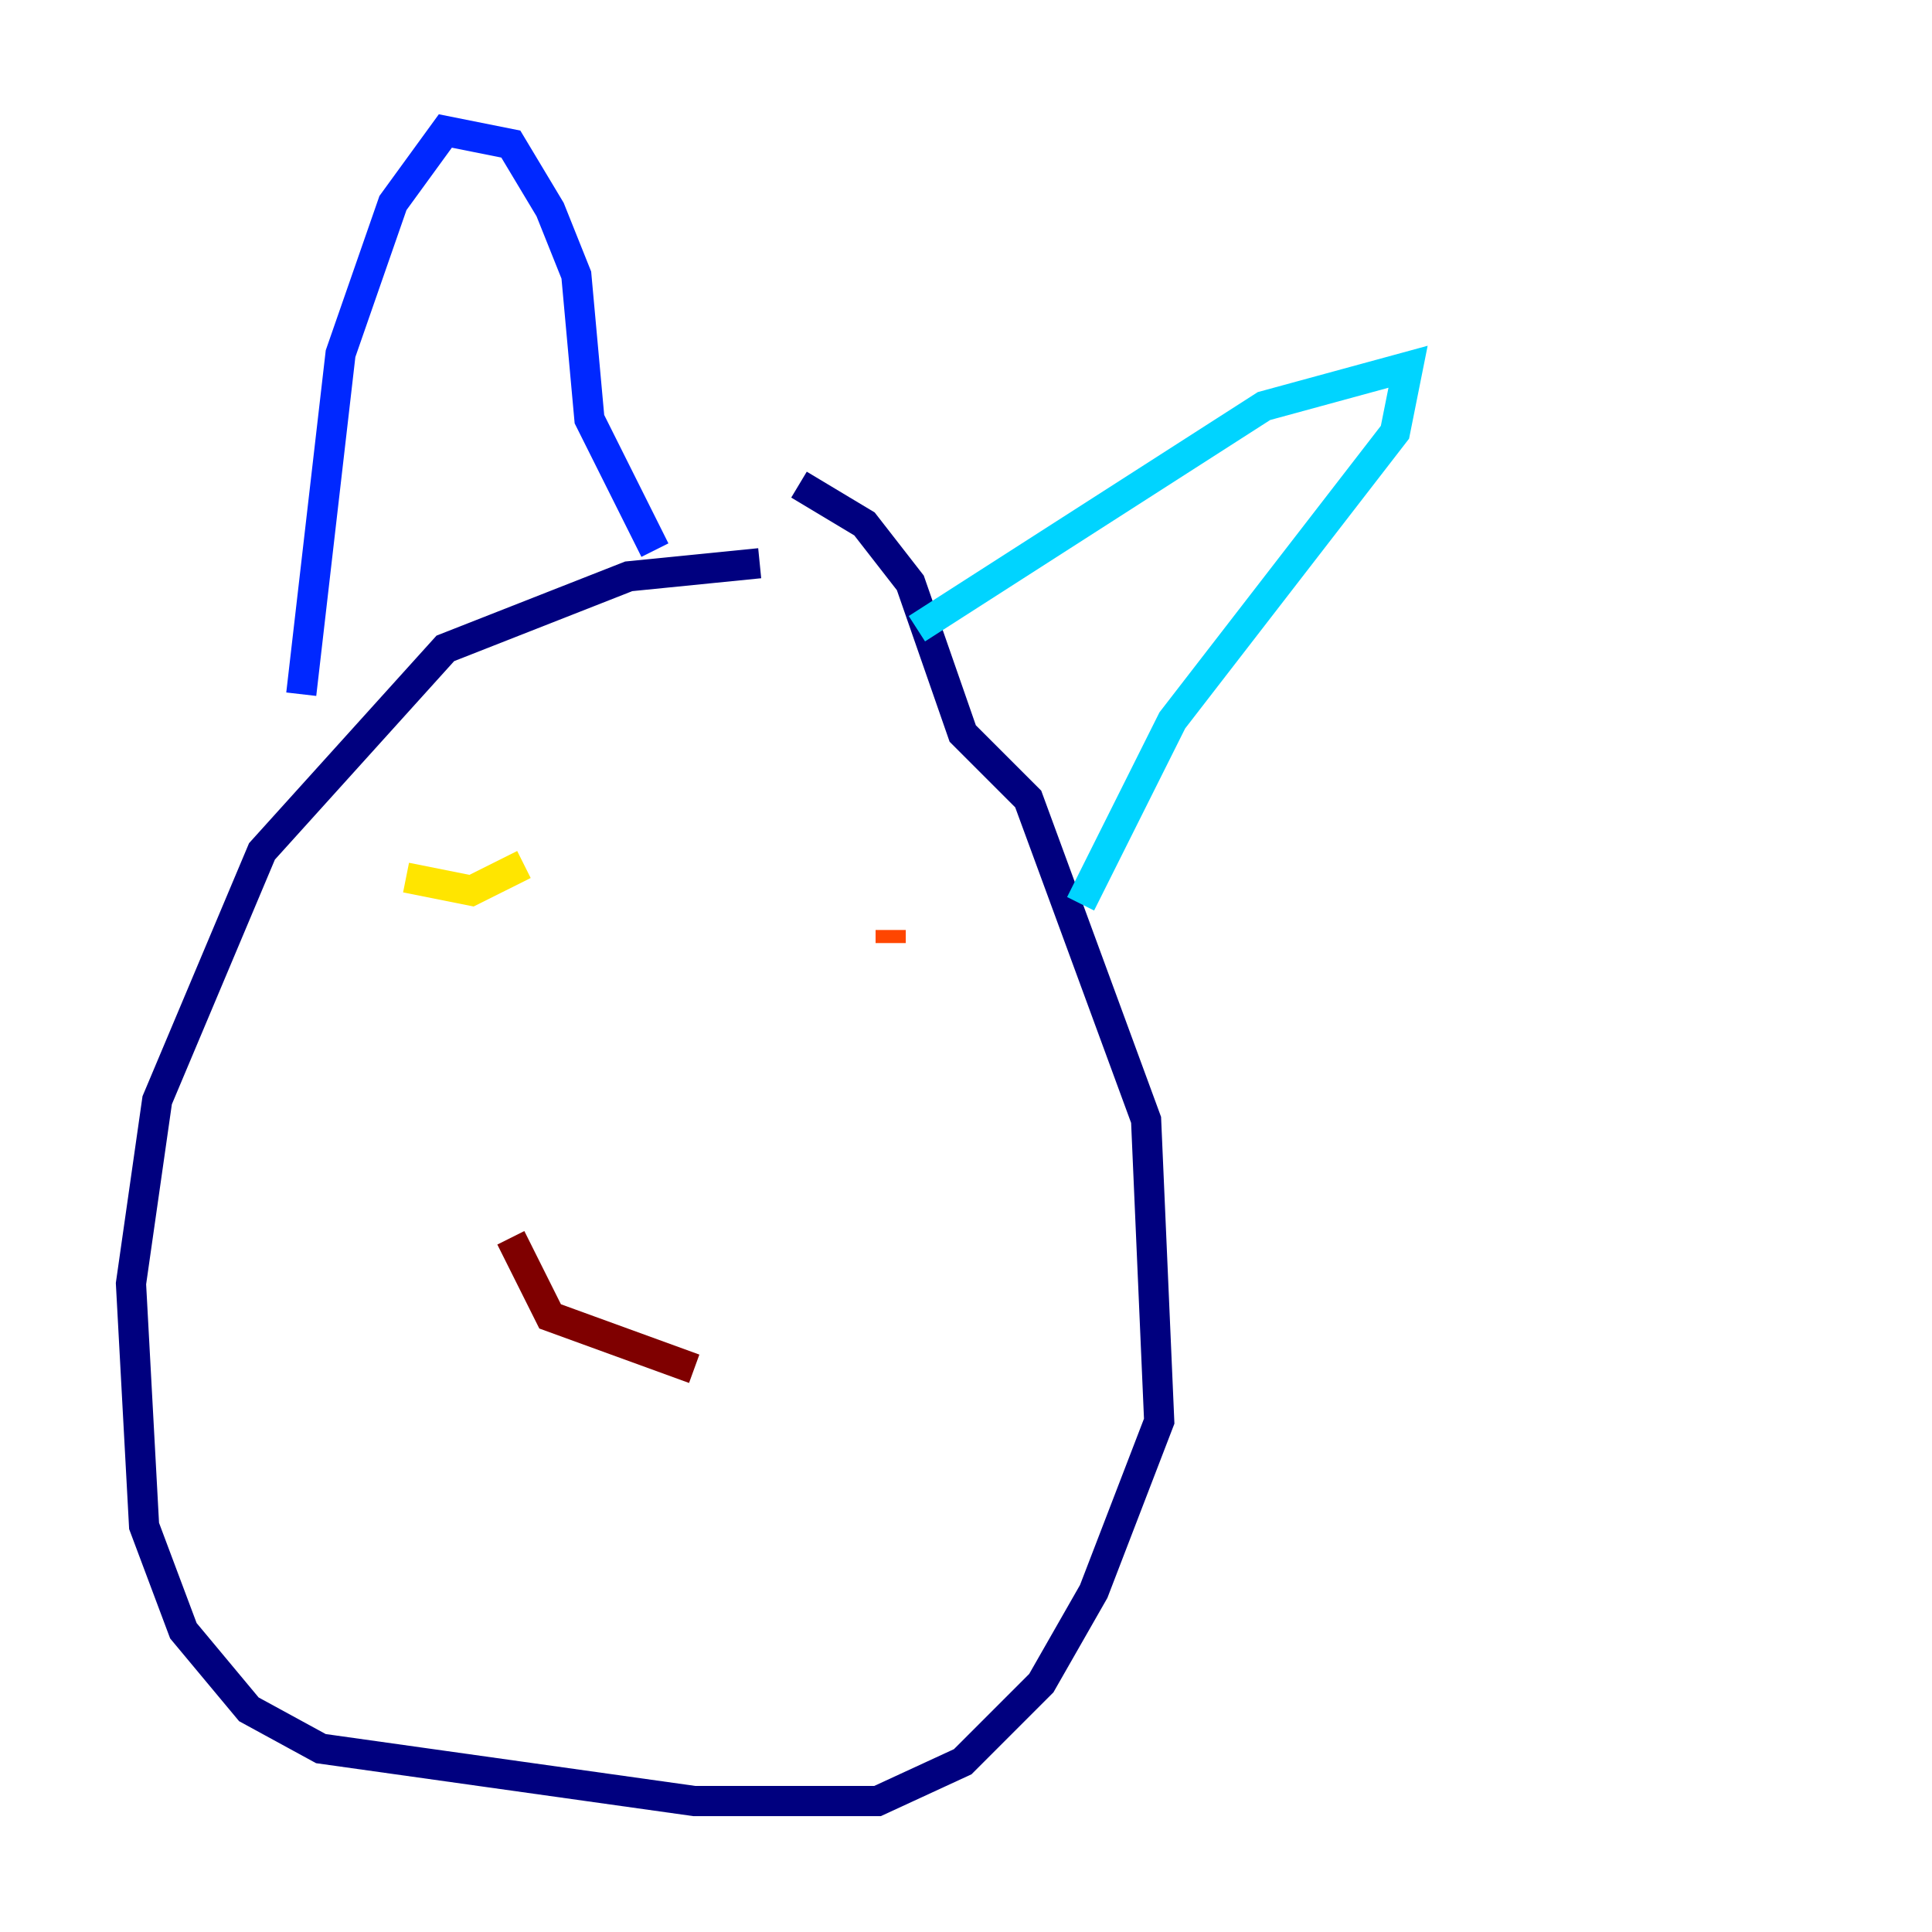 <?xml version="1.0" encoding="utf-8" ?>
<svg baseProfile="tiny" height="128" version="1.2" viewBox="0,0,128,128" width="128" xmlns="http://www.w3.org/2000/svg" xmlns:ev="http://www.w3.org/2001/xml-events" xmlns:xlink="http://www.w3.org/1999/xlink"><defs /><polyline fill="none" points="50.332,37.315 41.654,38.183 29.505,42.956 17.356,56.407 10.414,72.895 8.678,85.044 9.546,101.098 12.149,108.041 16.488,113.248 21.261,115.851 45.993,119.322 58.142,119.322 63.783,116.719 68.99,111.512 72.461,105.437 76.8,94.156 75.932,74.197 68.122,52.936 63.783,48.597 60.312,38.617 57.275,34.712 52.936,32.108" stroke="#00007f" stroke-width="2" /><polyline fill="none" points="19.959,45.993 22.563,23.43 26.034,13.451 29.505,8.678 33.844,9.546 36.447,13.885 38.183,18.224 39.051,27.77 43.39,36.447" stroke="#0028ff" stroke-width="2" /><polyline fill="none" points="60.746,41.654 83.742,26.902 93.288,24.298 92.42,28.637 77.668,47.729 71.593,59.878" stroke="#00d4ff" stroke-width="2" /><polyline fill="none" points="29.505,56.407 29.505,56.407" stroke="#7cff79" stroke-width="2" /><polyline fill="none" points="26.902,58.142 31.241,59.01 34.712,57.275" stroke="#ffe500" stroke-width="2" /><polyline fill="none" points="59.01,61.614 59.01,62.481" stroke="#ff4600" stroke-width="2" /><polyline fill="none" points="33.844,82.007 36.447,87.214 45.993,90.685" stroke="#7f0000" stroke-width="2" /></svg>